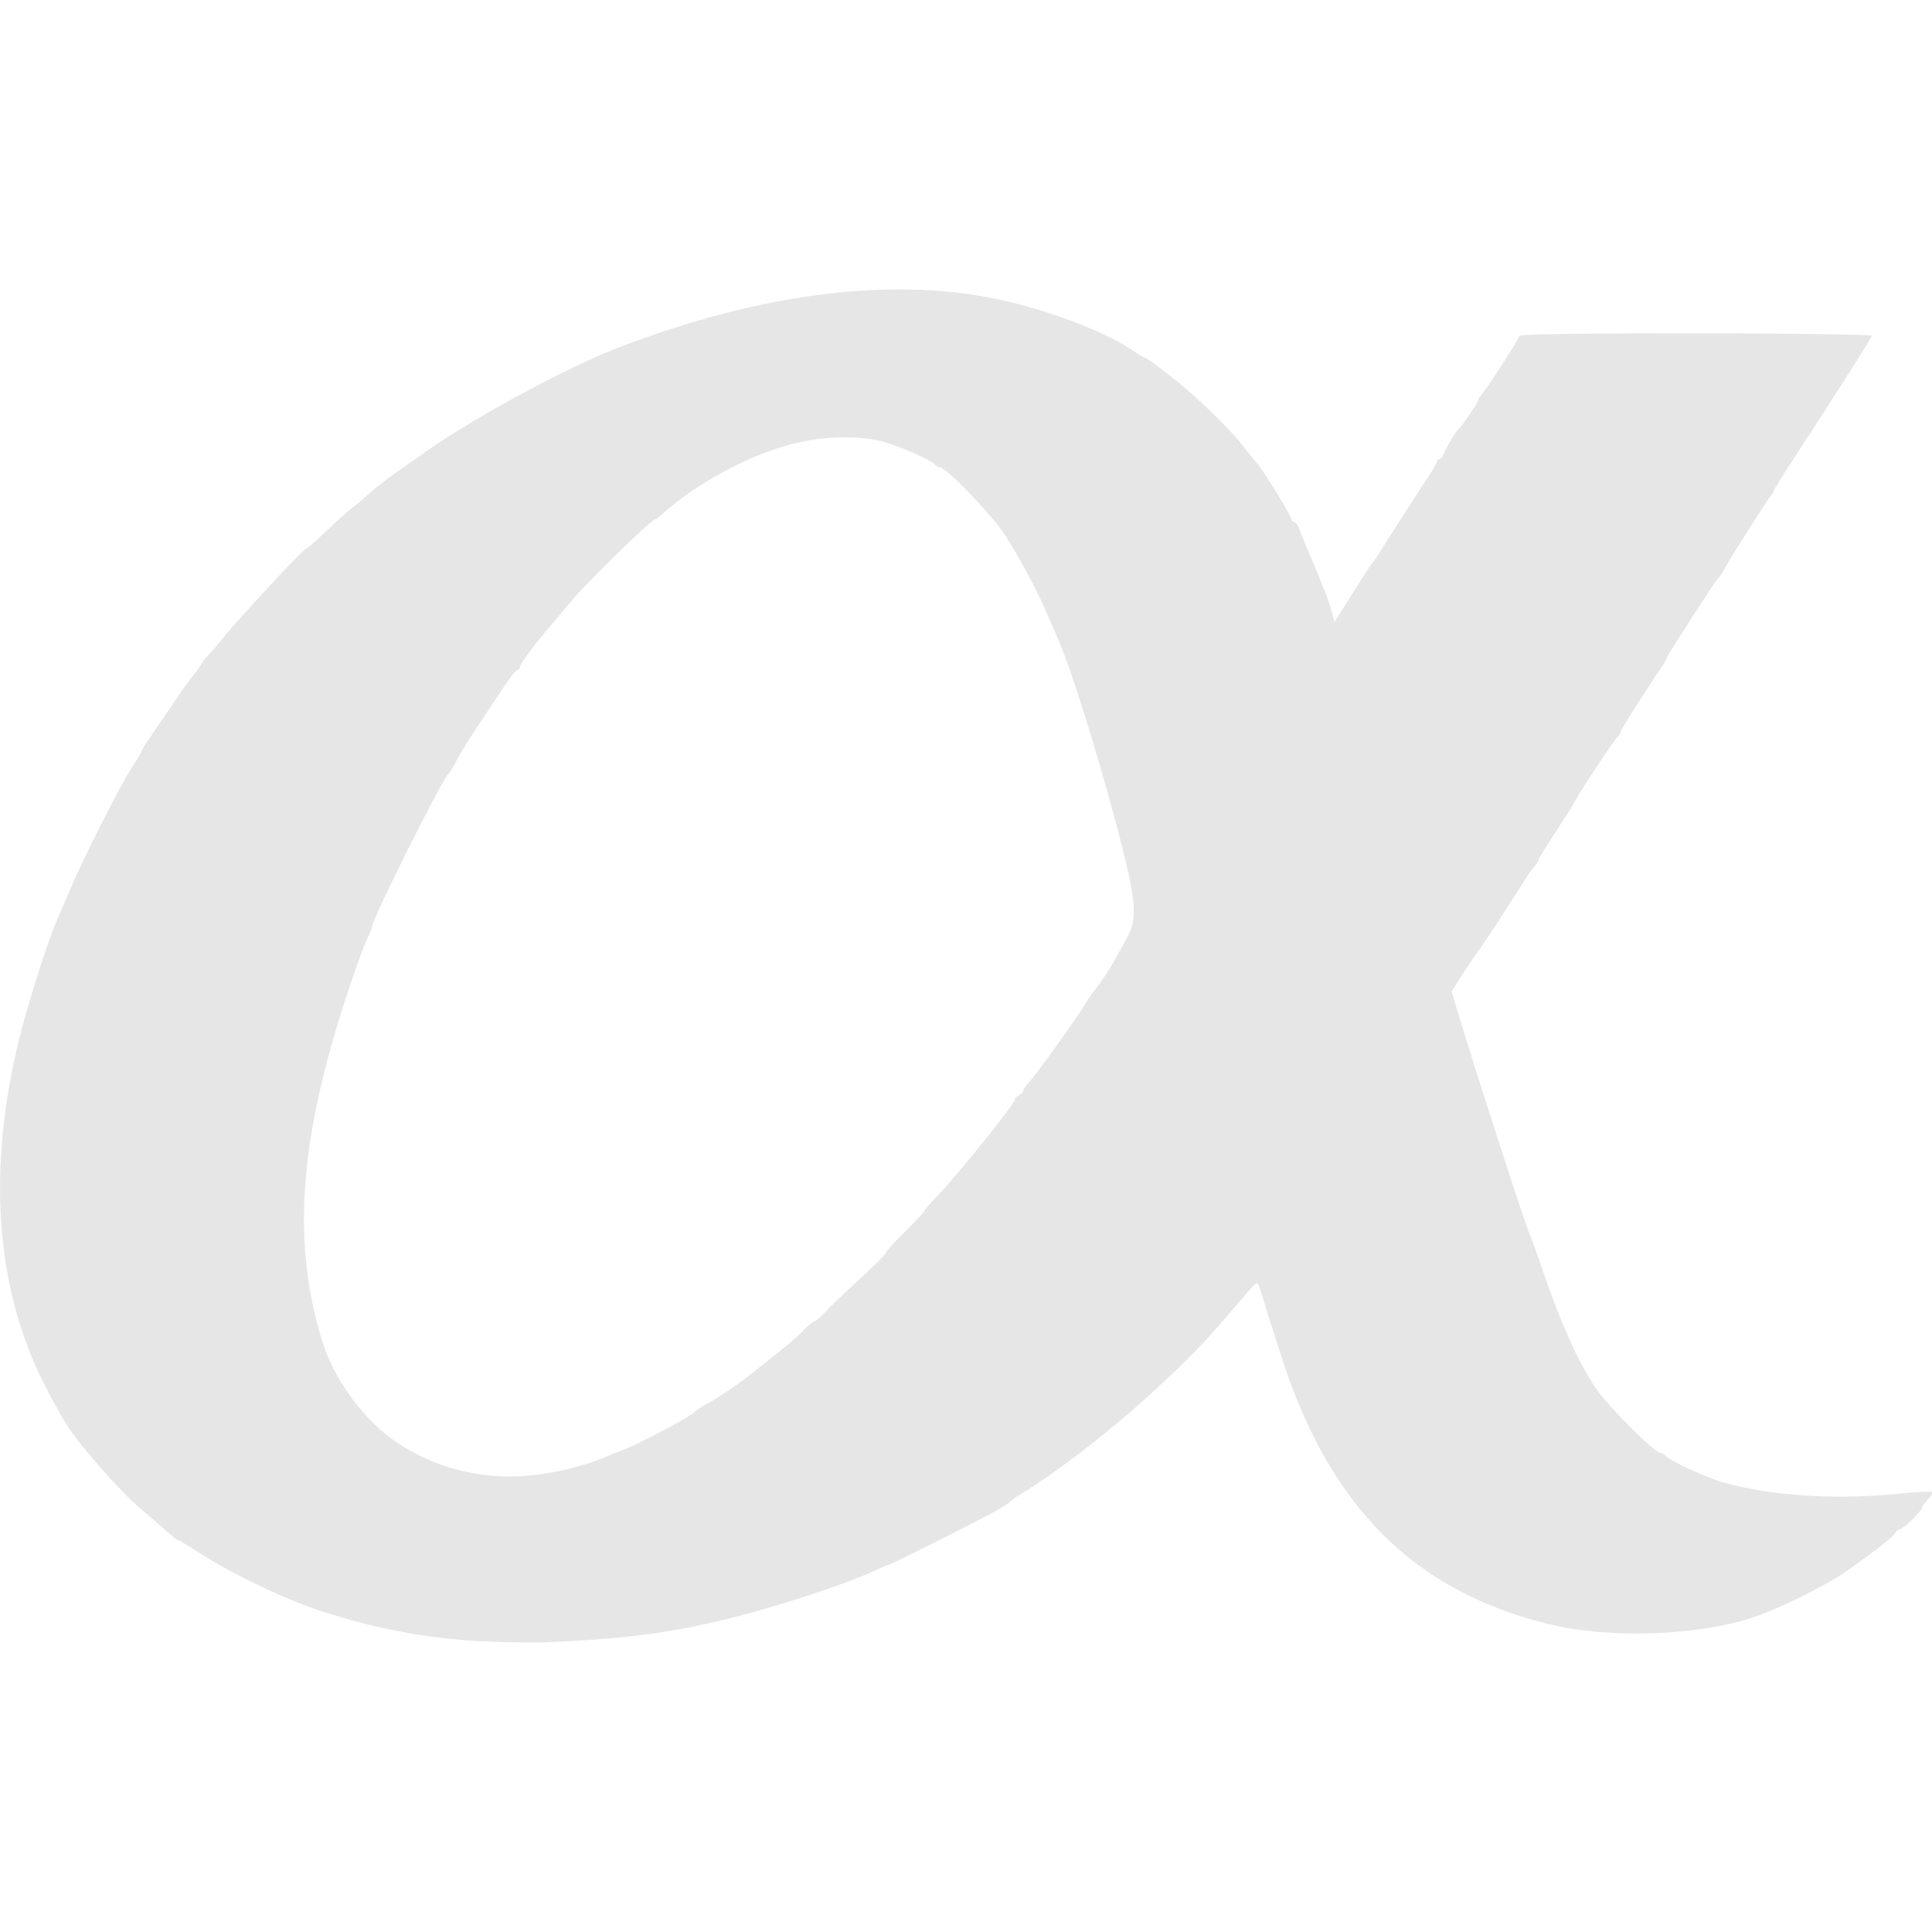 <?xml version="1.0" encoding="UTF-8" standalone="no"?>
<!-- Created with Inkscape (http://www.inkscape.org/) -->
<svg xmlns:rdf="http://www.w3.org/1999/02/22-rdf-syntax-ns#" xmlns="http://www.w3.org/2000/svg" height="32px" width="32px" version="1.1" xmlns:cc="http://creativecommons.org/ns#" xmlns:xlink="http://www.w3.org/1999/xlink" xmlns:dc="http://purl.org/dc/elements/1.1/">
 <defs></defs>
 <path d="M8.016,27.188c-0.968-0.053-1.791-0.207-2.72-0.512-0.592-0.194-1.466-0.614-2.007-0.964-0.171-0.11-0.32-0.2-0.335-0.2-0.024,0-0.112-0.075-0.218-0.171-0.104-0.092-0.288-0.251-0.407-0.351-0.326-0.273-1.021-1.062-1.224-1.389-0.098-0.157-0.271-0.472-0.384-0.697-0.796-1.585-0.934-3.524-0.405-5.69,0.141-0.574,0.479-1.64,0.627-1.972,0.045-0.1,0.143-0.334,0.223-0.521,0.2-0.479,0.837-1.736,1.026-2.021,0.086-0.129,0.157-0.252,0.157-0.267,0-0.024,0.11-0.184,0.243-0.377,0.133-0.192,0.297-0.431,0.362-0.53,0.067-0.098,0.175-0.251,0.244-0.335,0.069-0.084,0.135-0.178,0.143-0.205,0.024-0.027,0.049-0.082,0.094-0.118,0.043-0.039,0.155-0.171,0.253-0.295,0.221-0.279,1.35-1.495,1.382-1.488,0.024,0,0.171-0.133,0.351-0.305,0.18-0.17,0.37-0.339,0.42-0.374,0.049-0.035,0.169-0.133,0.261-0.221,0.094-0.086,0.292-0.242,0.441-0.346,0.151-0.104,0.391-0.274,0.536-0.376,0.785-0.552,2.306-1.374,3.136-1.695,2.423-0.937,4.681-1.206,6.484-0.773,0.845,0.205,1.683,0.537,2.111,0.842,0.069,0.047,0.137,0.088,0.153,0.088,0.024,0,0.194,0.127,0.396,0.283,0.4,0.305,0.965,0.844,1.218,1.163,0.086,0.11,0.205,0.258,0.265,0.33,0.127,0.157,0.55,0.853,0.55,0.906,0,0.024,0.024,0.039,0.043,0.039,0.024,0,0.065,0.057,0.088,0.125,0.025,0.071,0.1,0.247,0.163,0.397,0.207,0.481,0.334,0.812,0.375,0.975l0.041,0.159,0.173-0.272c0.096-0.151,0.23-0.364,0.301-0.476,0.073-0.112,0.145-0.225,0.169-0.25,0.024-0.025,0.078-0.106,0.124-0.182,0.151-0.244,0.484-0.764,0.709-1.103,0.124-0.182,0.221-0.352,0.221-0.374,0-0.024,0.024-0.039,0.041-0.039,0.024,0,0.049-0.037,0.069-0.08,0.033-0.098,0.207-0.388,0.252-0.42,0.043-0.031,0.321-0.441,0.321-0.475,0-0.024,0.024-0.053,0.047-0.082,0.112-0.129,0.634-0.942,0.634-0.984,0-0.031,0.973-0.045,2.928-0.045,1.673,0,2.922,0.024,2.913,0.041-0.025,0.069-0.56,0.907-1.323,2.079-0.167,0.255-0.302,0.475-0.302,0.489,0,0.024-0.024,0.049-0.047,0.08-0.025,0.029-0.129,0.186-0.233,0.35-0.102,0.161-0.238,0.376-0.303,0.476-0.067,0.098-0.155,0.253-0.205,0.34-0.045,0.088-0.098,0.169-0.114,0.18-0.024,0.024-0.082,0.104-0.147,0.205-0.459,0.702-0.72,1.112-0.72,1.131,0,0.024-0.076,0.141-0.173,0.284-0.407,0.615-0.597,0.921-0.597,0.96,0,0.024-0.024,0.047-0.037,0.057-0.041,0.024-0.599,0.86-0.725,1.092-0.043,0.082-0.196,0.321-0.335,0.533-0.141,0.212-0.259,0.405-0.263,0.431,0,0.025-0.041,0.082-0.08,0.124-0.039,0.043-0.094,0.118-0.12,0.165-0.027,0.045-0.11,0.173-0.18,0.283-0.073,0.11-0.209,0.322-0.304,0.471-0.096,0.149-0.232,0.354-0.305,0.453-0.073,0.098-0.205,0.294-0.291,0.431l-0.157,0.249,0.11,0.363c0.305,1.013,1.113,3.506,1.19,3.672,0.024,0.049,0.082,0.214,0.133,0.363,0.364,1.085,0.666,1.76,0.993,2.222,0.2,0.281,0.944,1.02,1.029,1.02,0.033,0,0.071,0.024,0.075,0.033,0.033,0.075,0.671,0.374,0.99,0.463,0.791,0.221,1.863,0.287,2.915,0.178,0.269-0.027,0.502-0.039,0.518-0.024,0.024,0.024-0.024,0.075-0.071,0.131-0.053,0.057-0.098,0.122-0.098,0.137,0,0.051-0.308,0.347-0.359,0.347-0.024,0-0.061,0.027-0.08,0.065-0.039,0.067-0.298,0.271-0.781,0.614-0.336,0.238-1.102,0.622-1.545,0.772-0.938,0.319-2.43,0.368-3.446,0.112-2.201-0.554-3.576-1.928-4.376-4.372-0.133-0.411-0.278-0.865-0.318-1.009-0.041-0.143-0.086-0.26-0.104-0.258-0.024,0-0.139,0.127-0.269,0.284-0.572,0.674-0.825,0.939-1.42,1.486-0.744,0.685-1.617,1.36-2.251,1.741-0.041,0.025-0.112,0.076-0.155,0.116-0.043,0.039-0.229,0.151-0.41,0.243-0.509,0.267-1.569,0.797-1.596,0.797-0.024,0-0.133,0.049-0.271,0.114-0.445,0.205-1.53,0.561-2.265,0.747-1.058,0.267-1.78,0.362-3.225,0.425-0.173,0-0.593,0-0.929-0.024zm1.041-2.784c0.387-0.069,0.706-0.157,0.999-0.283,0.086-0.039,0.2-0.082,0.25-0.1,0.277-0.104,1.158-0.57,1.201-0.636,0.024-0.024,0.104-0.08,0.205-0.135,0.205-0.112,0.51-0.32,0.77-0.525,0.536-0.422,0.695-0.554,0.825-0.689,0.076-0.082,0.161-0.151,0.182-0.151,0.024,0,0.1-0.069,0.173-0.147,0.073-0.082,0.332-0.329,0.575-0.551,0.242-0.223,0.441-0.42,0.441-0.441,0-0.024,0.143-0.18,0.317-0.351,0.175-0.173,0.318-0.326,0.318-0.34,0-0.024,0.104-0.135,0.23-0.265,0.313-0.325,1.266-1.509,1.266-1.573,0-0.029,0.029-0.065,0.069-0.076,0.039-0.024,0.069-0.045,0.069-0.071,0-0.024,0.043-0.088,0.096-0.143,0.114-0.124,0.822-1.105,0.9-1.25,0.031-0.057,0.131-0.207,0.227-0.33,0.096-0.124,0.212-0.301,0.263-0.393,0.049-0.092,0.151-0.269,0.221-0.394,0.173-0.298,0.167-0.577-0.025-1.36-0.307-1.254-0.847-3.024-1.1-3.604-0.047-0.112-0.124-0.283-0.163-0.38-0.178-0.419-0.505-1.03-0.727-1.363-0.235-0.355-0.97-1.113-1.076-1.113-0.029,0-0.061-0.024-0.069-0.035-0.027-0.067-0.603-0.322-0.883-0.393-0.415-0.104-0.969-0.09-1.476,0.039-0.737,0.186-1.621,0.664-2.172,1.172-0.047,0.043-0.098,0.08-0.11,0.08-0.067,0-1.166,1.075-1.404,1.37-0.075,0.094-0.205,0.246-0.286,0.34-0.263,0.298-0.552,0.684-0.552,0.734,0,0.027-0.024,0.047-0.039,0.047-0.024,0-0.127,0.135-0.238,0.3-0.11,0.167-0.229,0.346-0.267,0.402-0.308,0.461-0.434,0.66-0.514,0.817-0.049,0.1-0.106,0.19-0.125,0.205-0.098,0.071-1.266,2.409-1.266,2.532,0,0.024-0.043,0.122-0.09,0.223-0.047,0.102-0.194,0.5-0.319,0.881-0.802,2.433-0.923,4.129-0.412,5.771,0.196,0.63,0.689,1.3,1.221,1.659,0.724,0.489,1.616,0.673,2.501,0.517z" fill="#e6e6e6"/>
</svg>
